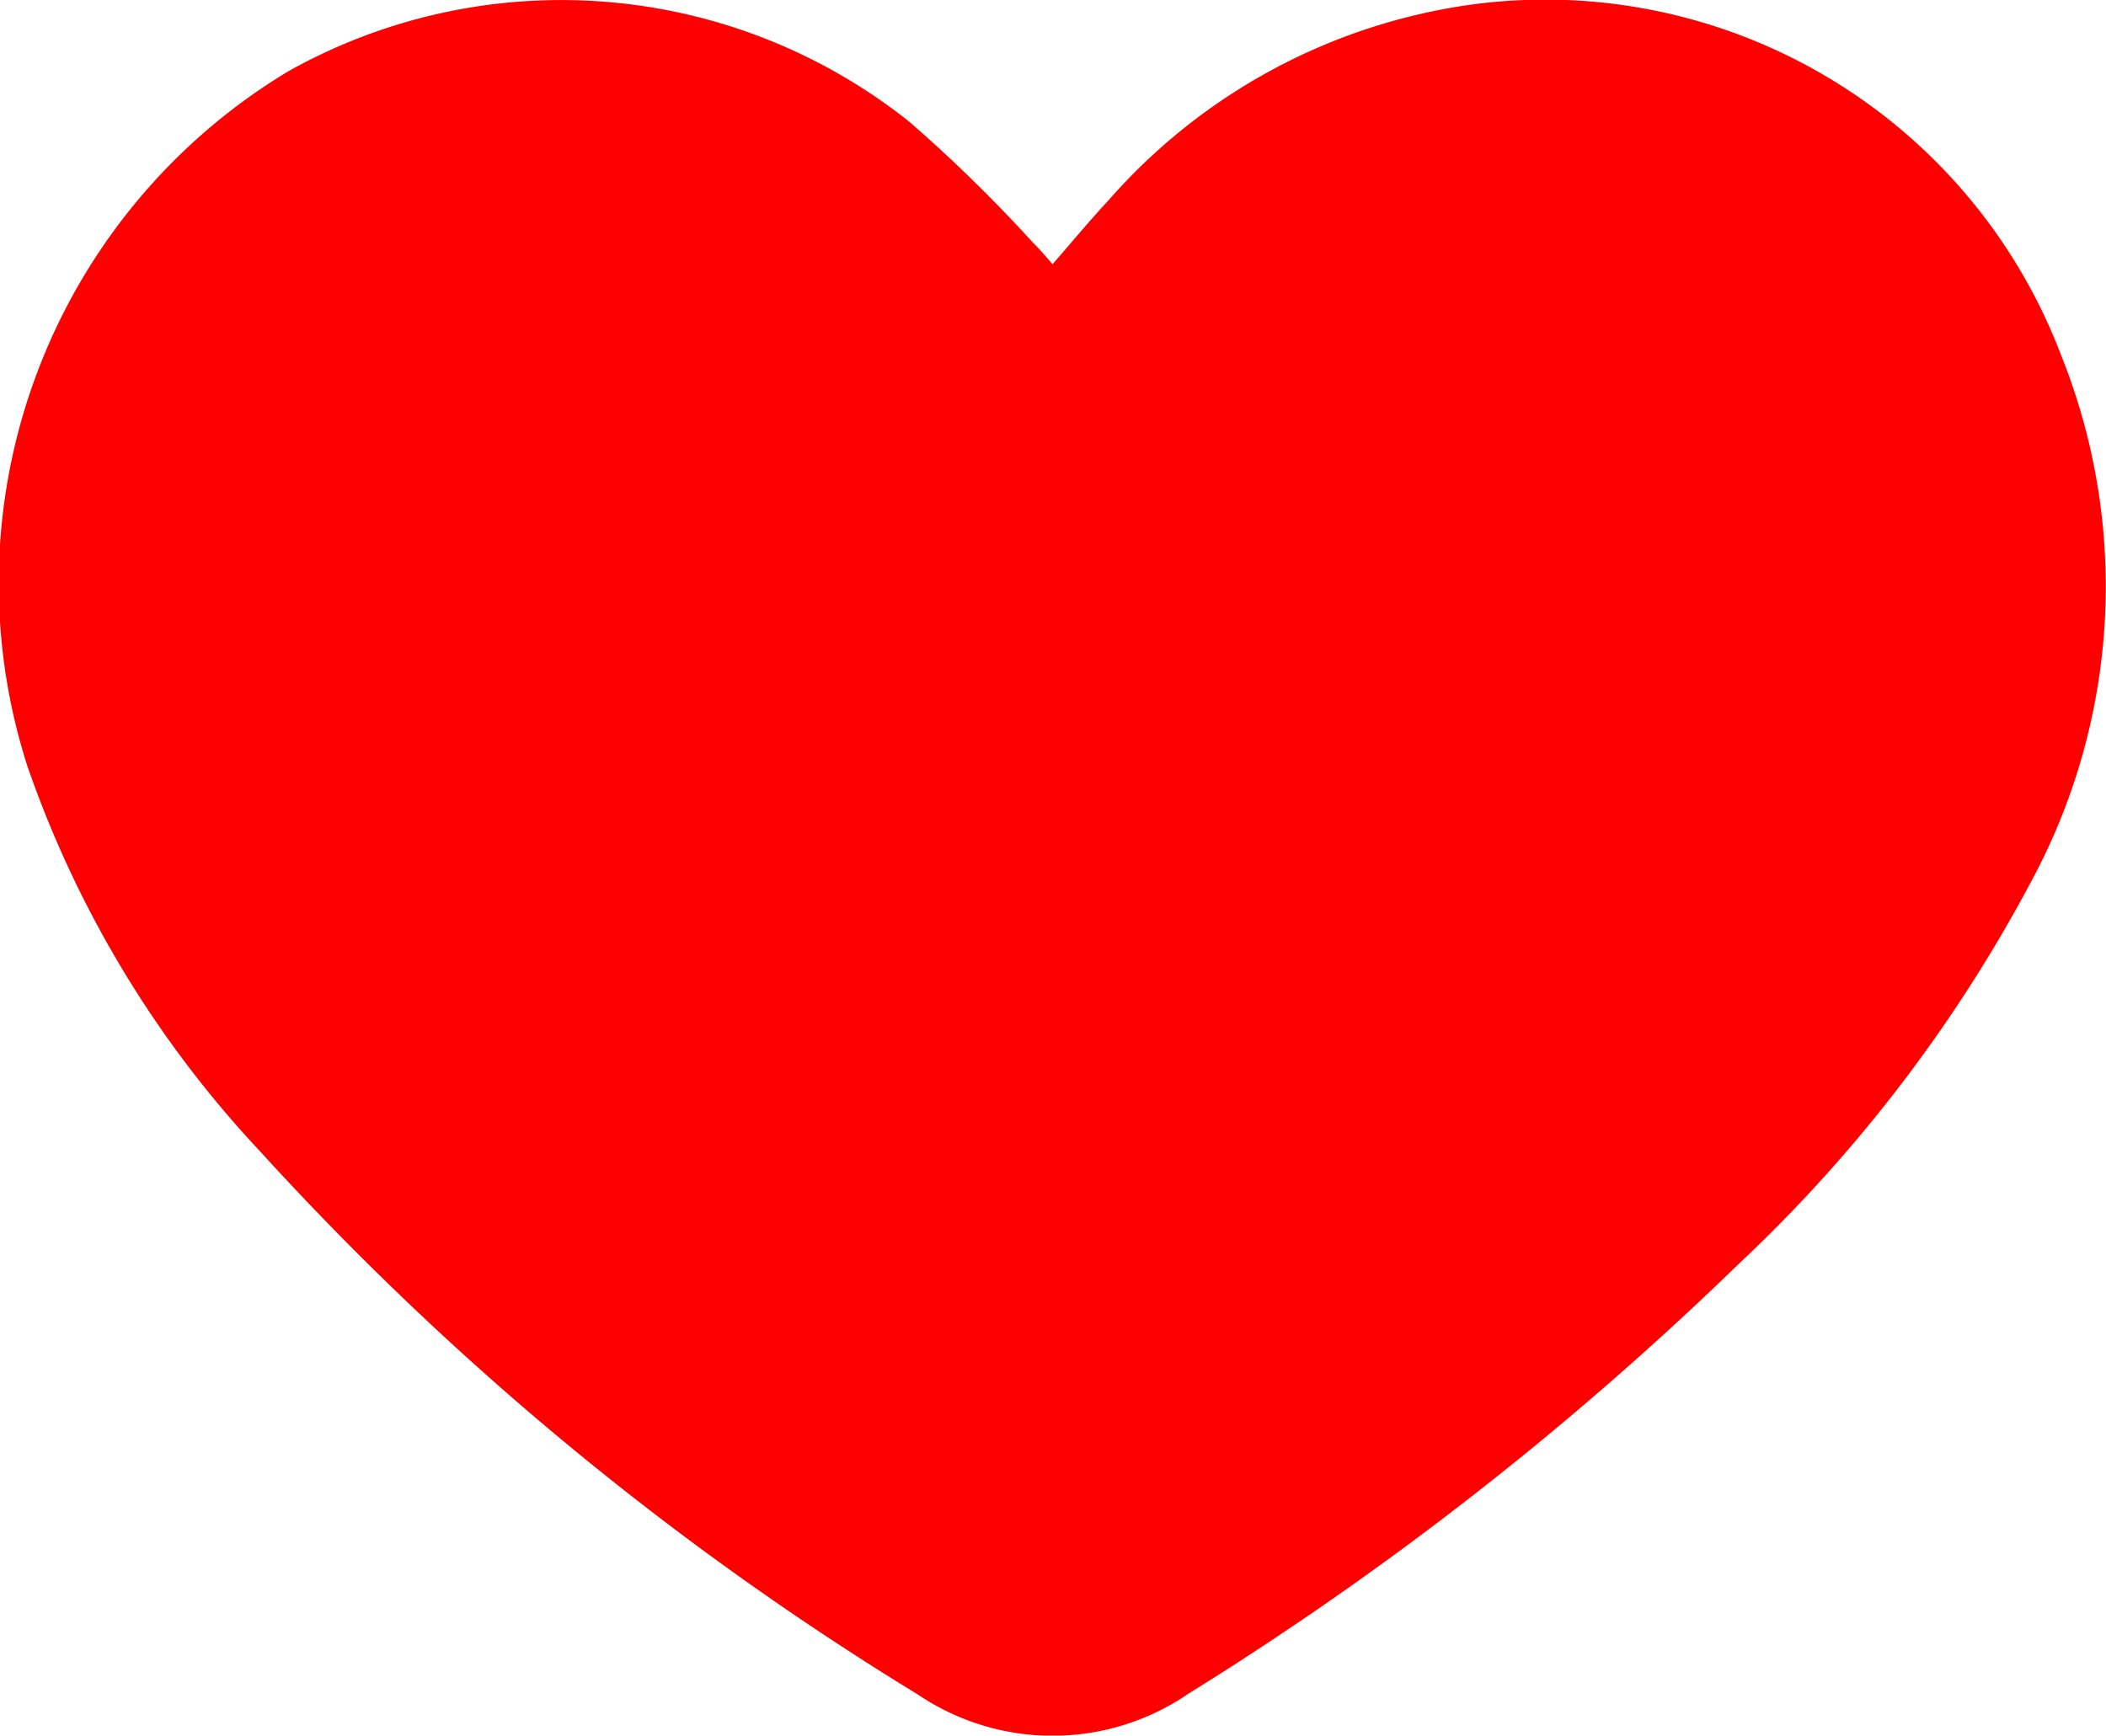 <svg xmlns="http://www.w3.org/2000/svg" width="16.339" height="13.467" viewBox="0 0 16.339 13.467">
  <path id="Path_106" data-name="Path 106" d="M974.1,600.347c.153-.175.287-.338.431-.492a4.577,4.577,0,0,1,2.846-1.526,4.281,4.281,0,0,1,4.548,2.725,4.819,4.819,0,0,1-.237,4.091,11.407,11.407,0,0,1-2.27,2.964,25.162,25.162,0,0,1-4.263,3.329,1.866,1.866,0,0,1-2.1.007,23.381,23.381,0,0,1-5.1-4.211,8.369,8.369,0,0,1-1.809-2.994,4.637,4.637,0,0,1,2.025-5.39,4.333,4.333,0,0,1,4.818.392,11.46,11.46,0,0,1,.962.941C974,600.23,974.043,600.282,974.1,600.347Z" transform="translate(-965.934 -598.297)" fill="red"/>
</svg>
